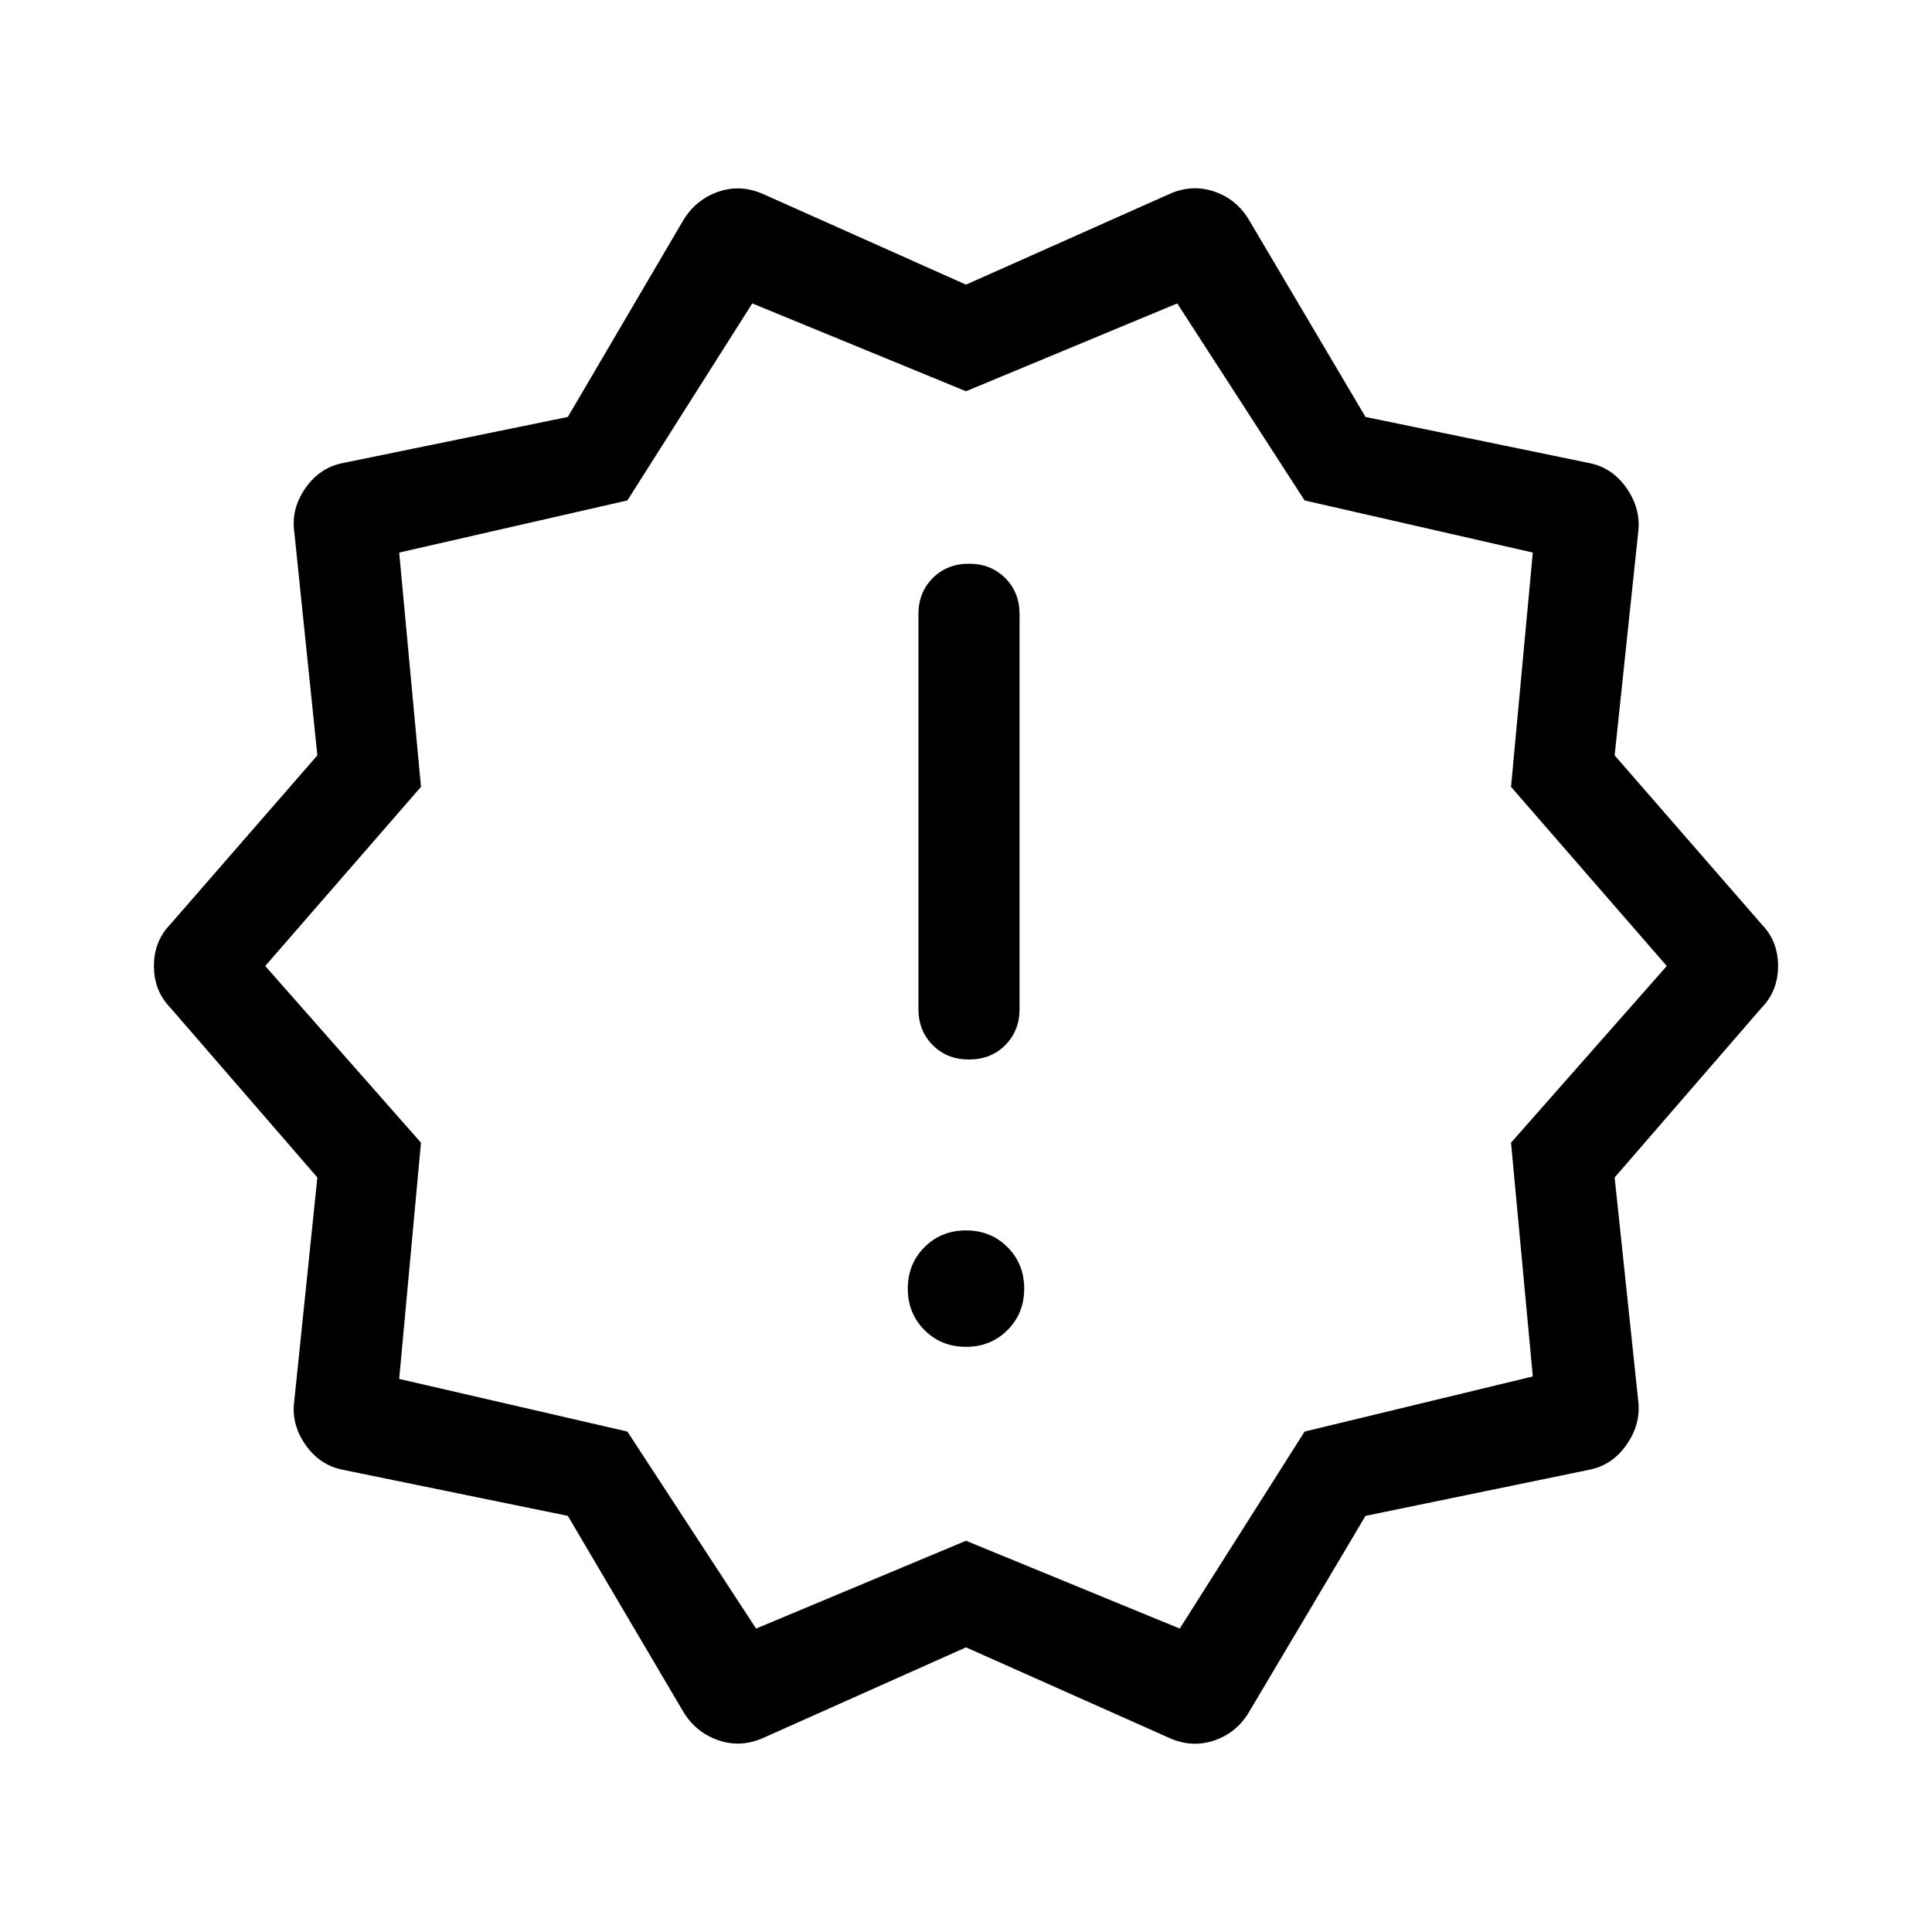 <svg xmlns="http://www.w3.org/2000/svg" height="40" viewBox="0 -960 960 960" width="40"><path d="m339.36-109.72-57.205-97.051-111.641-22.871q-11.564-2.205-18.73-12.462-7.167-10.256-5.552-21.82l11.462-111-73.051-84.358q-8.154-8.359-8.154-20.718t8.154-20.718l73.051-83.948-11.462-111q-1.615-11.564 5.552-21.82 7.166-10.256 18.73-12.462l111.641-22.871 57.205-97.461q6.154-10.359 17.256-14.334 11.102-3.974 22.461.975L480-818.562l101.179-45.077q11.103-4.949 22.205-1.18 11.102 3.769 17.256 14.128l57.872 97.872 110.974 22.871q11.564 2.206 18.73 12.462 7.167 10.256 5.808 21.82l-11.718 111 73.051 83.948q8.154 8.359 8.154 20.718t-8.154 20.718l-73.051 84.358 11.718 111q1.359 11.564-5.808 21.82-7.166 10.257-18.73 12.462l-110.974 22.871-57.872 97.462q-6.154 10.358-17.256 14.128-11.102 3.769-22.205-1.18L480-141.437 379.077-96.361q-11.359 4.949-22.461.975-11.102-3.975-17.256-14.334Zm36.332-41.049L480-194.41l106.205 43.641 62.051-97.898 113.385-27.384-10.82-116.154L828.205-480l-77.384-89.026 10.82-116.41-113.385-25.897-63.282-97.898L480-765.59l-106.205-43.641-62.051 97.898-113.385 25.897 10.82 116.41L131.795-480l77.384 87.795-10.82 117.385 113.385 26.153 63.948 97.898ZM480-480Zm0 189.23q12.307 0 20.615-8.308 8.308-8.307 8.308-20.615 0-12.307-8.308-20.614-8.308-8.308-20.615-8.308-12.307 0-20.615 8.308-8.308 8.307-8.308 20.614 0 12.308 8.308 20.615 8.308 8.308 20.615 8.308Zm1.487-142.768q10.872 0 18-7.128t7.128-18V-654.77q0-10.871-7.128-17.999-7.128-7.128-18-7.128-10.871 0-17.999 7.128-7.128 7.128-7.128 17.999v196.104q0 10.872 7.128 18t17.999 7.128Z"/></svg>